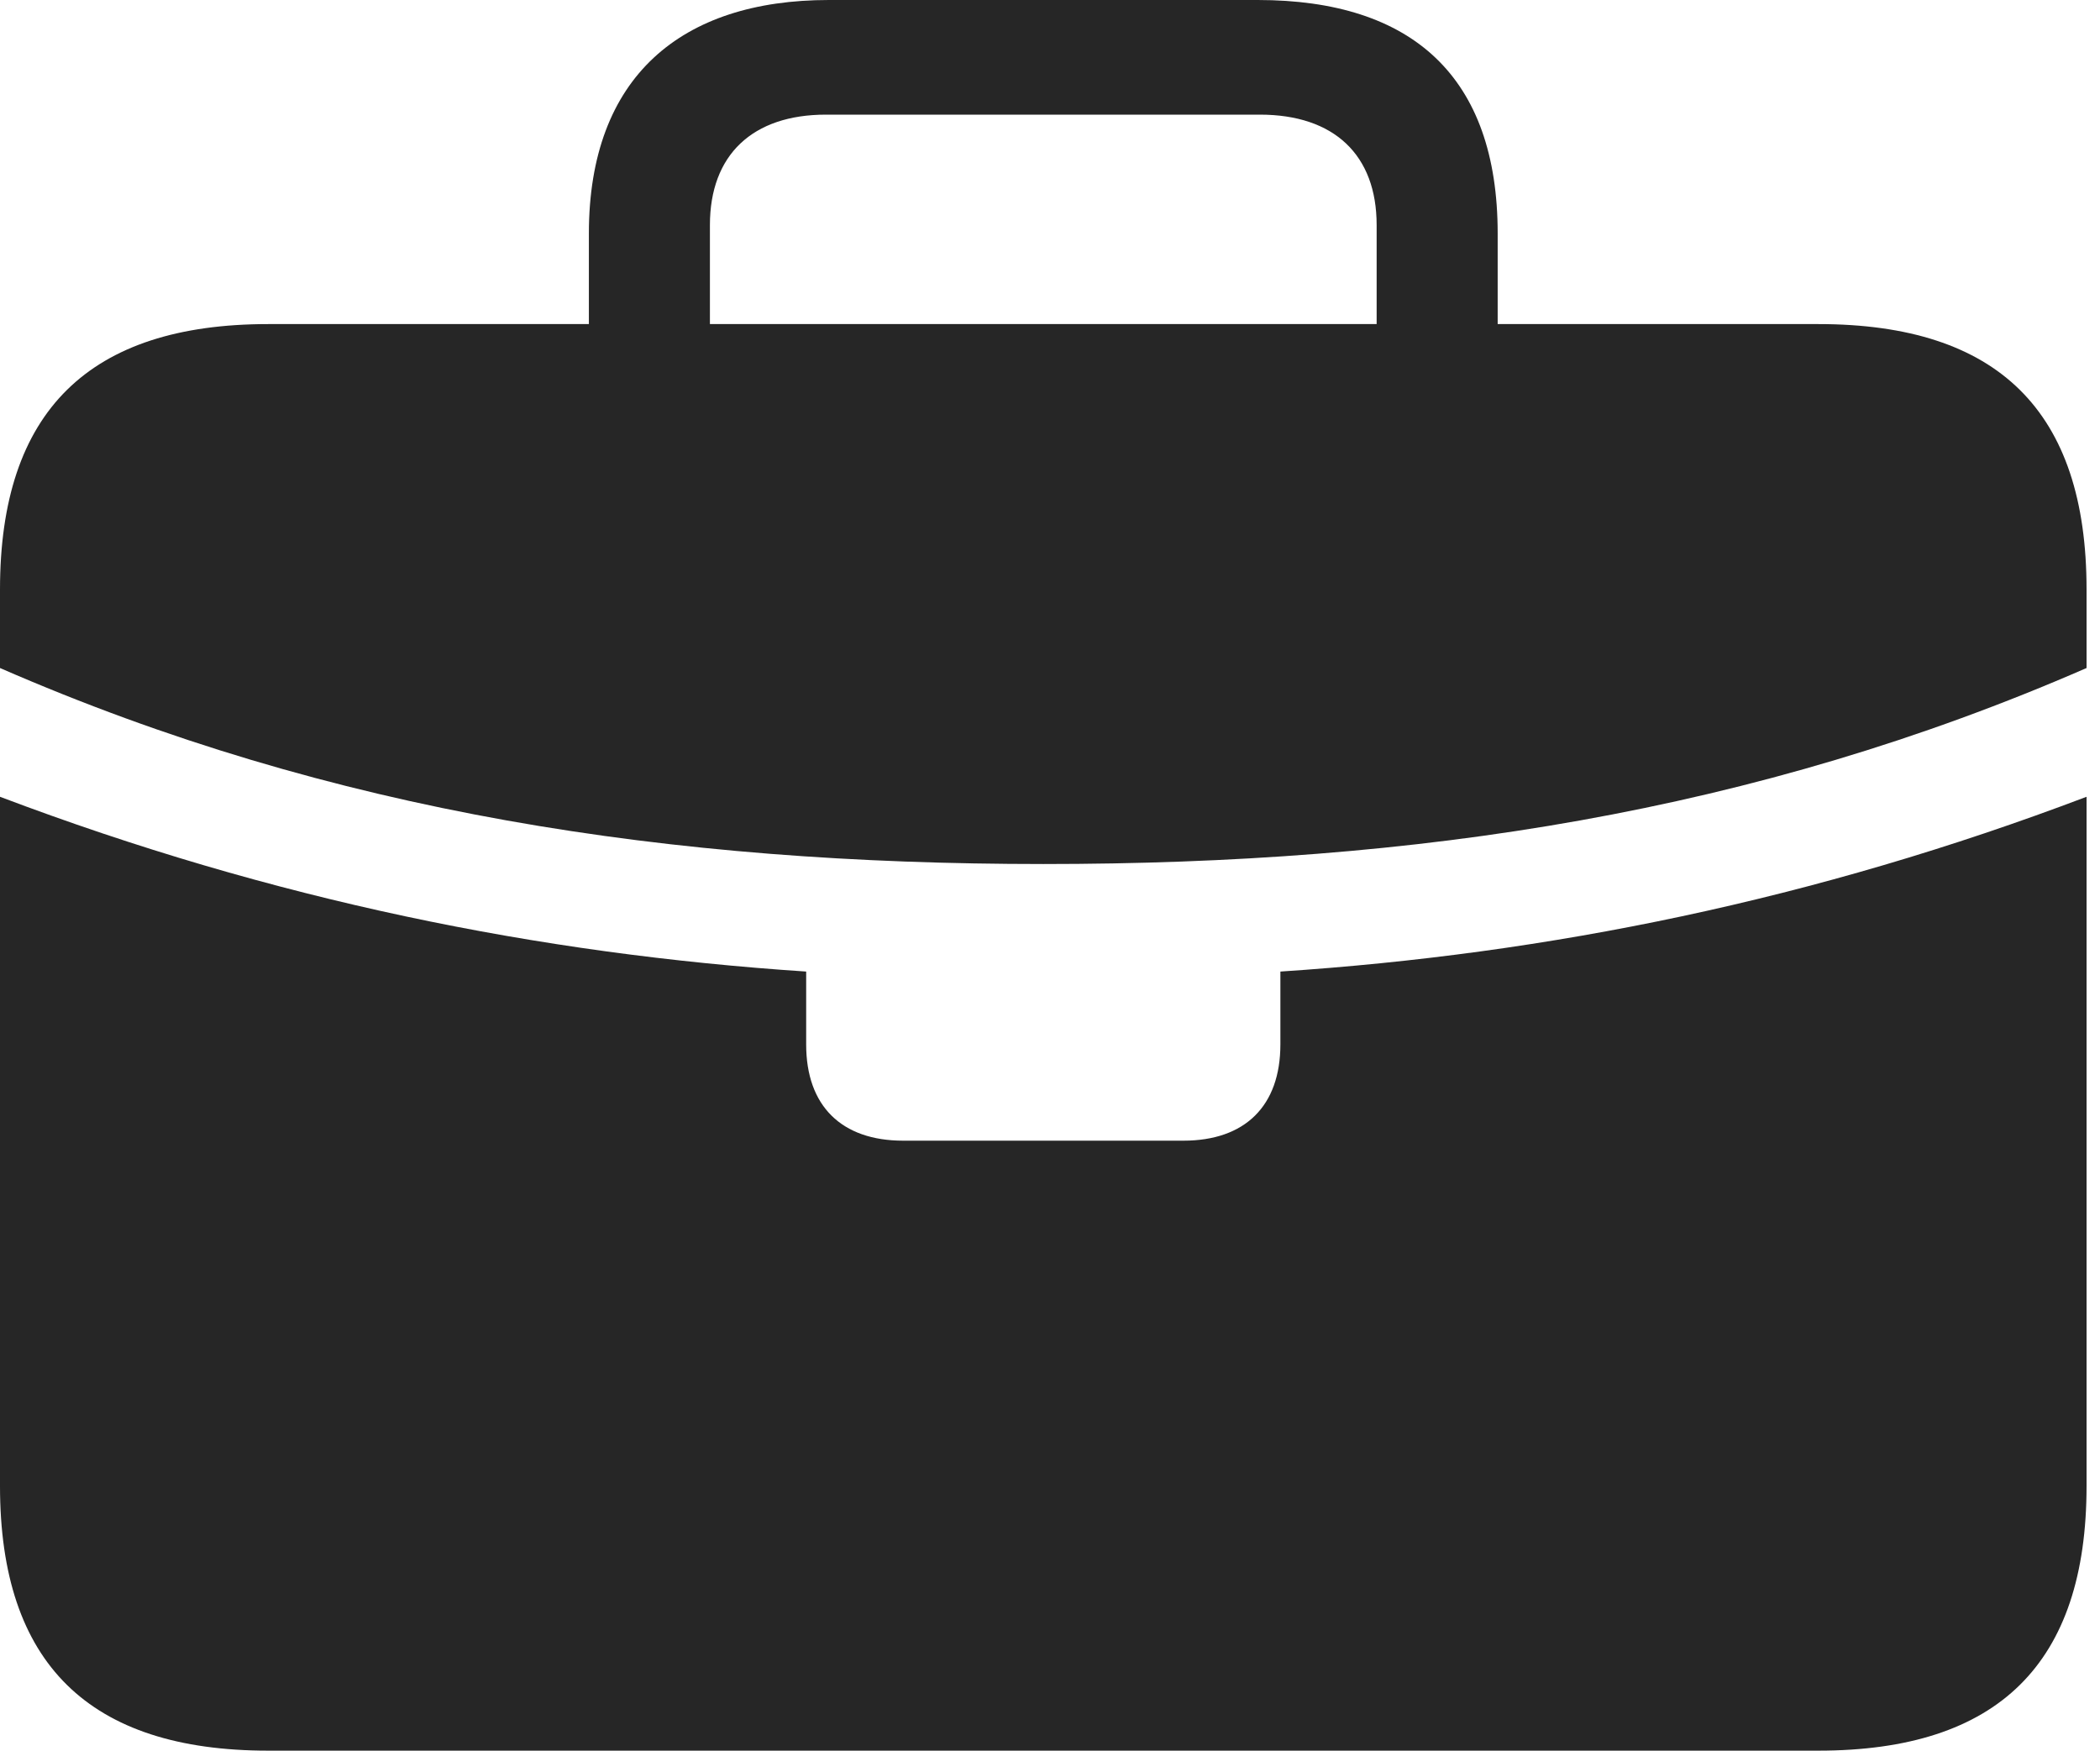 <?xml version="1.0" encoding="UTF-8"?>
<!--Generator: Apple Native CoreSVG 326-->
<!DOCTYPE svg
PUBLIC "-//W3C//DTD SVG 1.1//EN"
       "http://www.w3.org/Graphics/SVG/1.1/DTD/svg11.dtd">
<svg version="1.1" xmlns="http://www.w3.org/2000/svg" xmlns:xlink="http://www.w3.org/1999/xlink" viewBox="0 0 57.949 48.34">
 <g>
  <rect height="48.34" opacity="0" width="57.949" x="0" y="0"/>
  <path d="M24.922 31.484C23.223 31.484 22.246 30.527 22.246 28.828L22.246 26.816C14.863 26.328 7.539 24.844 0 21.992L0 18.438C9.18 22.441 18.496 23.848 28.789 23.848C39.102 23.848 48.398 22.441 57.578 18.438L57.578 21.992C50.059 24.844 42.734 26.328 35.332 26.816L35.332 28.828C35.332 30.527 34.355 31.484 32.656 31.484ZM7.402 48.32L50.176 48.32C55.137 48.32 57.578 45.918 57.578 41.016L57.578 16.27C57.578 11.348 55.137 8.945 50.176 8.945L7.402 8.945C2.461 8.945 0 11.348 0 16.27L0 41.016C0 45.918 2.461 48.32 7.402 48.32ZM16.25 10.859L19.59 10.859L19.59 6.211C19.59 4.277 20.762 3.164 22.793 3.164L34.766 3.164C36.816 3.164 37.988 4.277 37.988 6.211L37.988 10.82L41.328 10.82L41.328 6.445C41.328 2.109 38.965 0 34.707 0L22.871 0C18.809 0 16.25 2.109 16.25 6.445Z" fill="black" fill-opacity="0.85"/>
 </g>
</svg>
